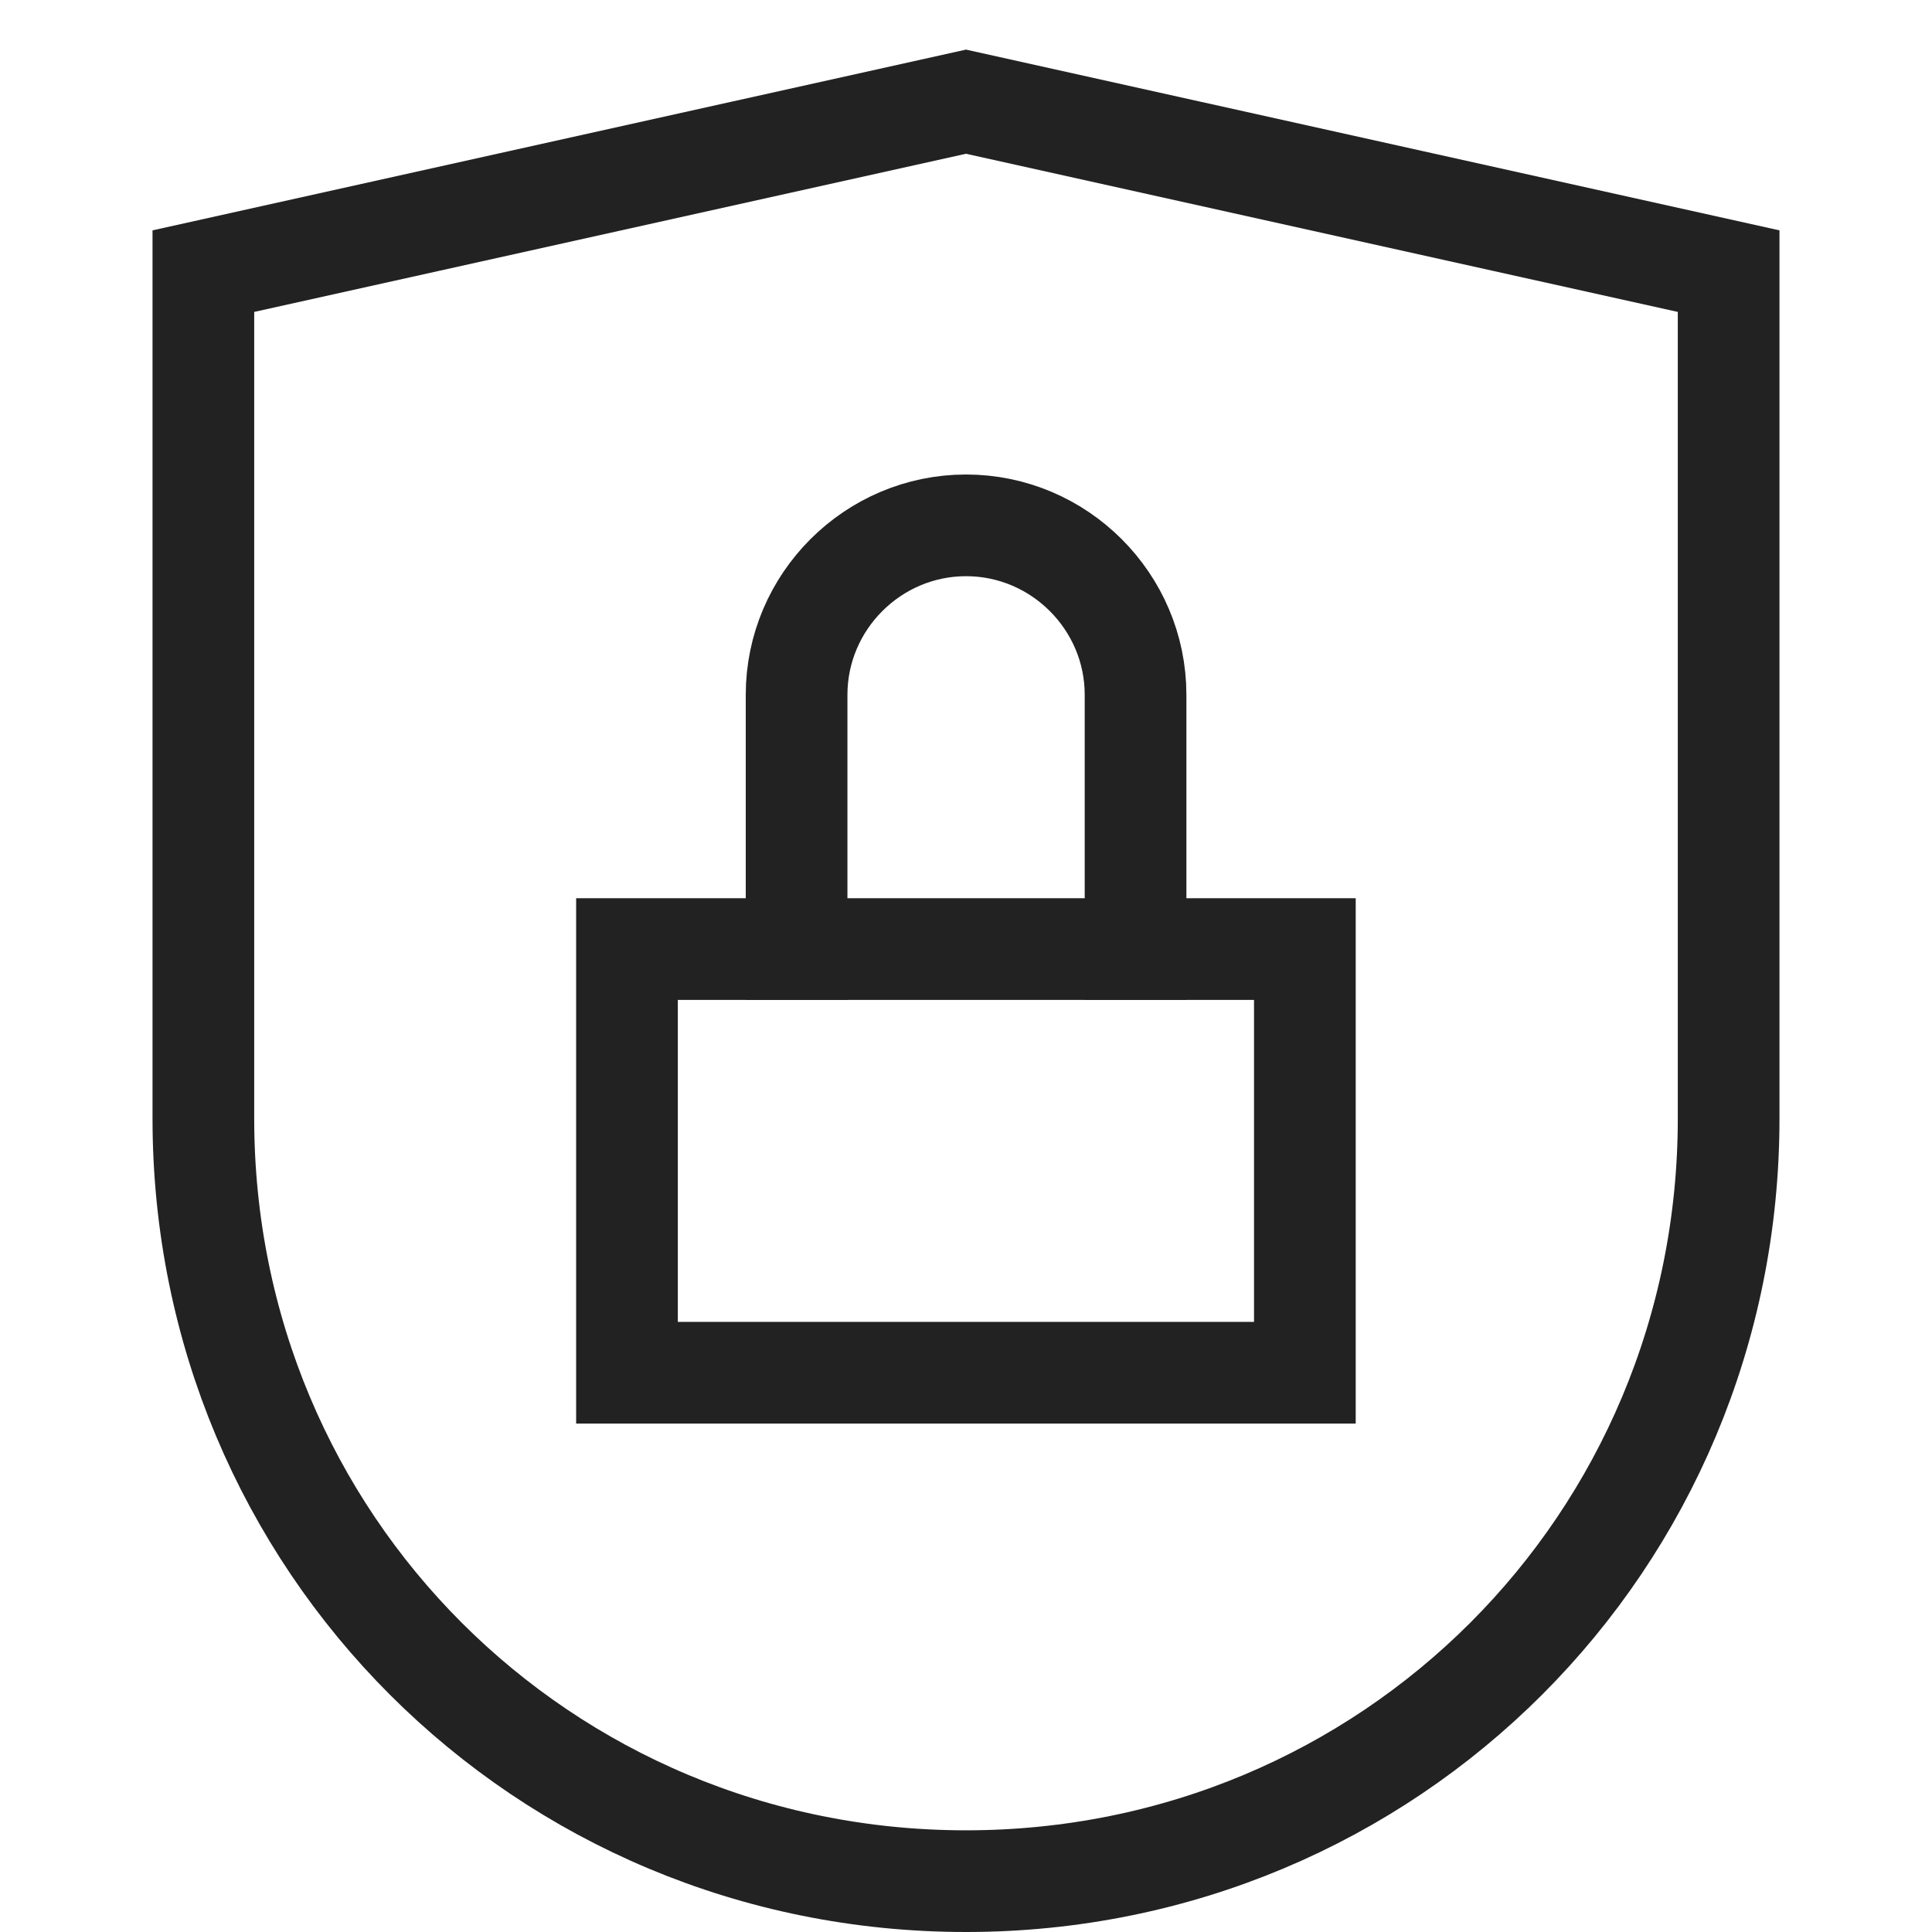 <svg width="10" height="10" viewBox="0 0 32 38" fill="none" xmlns="http://www.w3.org/2000/svg"><path d="M22.665 18.667H9.332V27H22.665V18.667Z" stroke="#222222" stroke-width="2" stroke-miterlimit="10" stroke-linecap="square"></path><path d="M12.668 18.666V13.666C12.668 11.833 14.168 10.333 16.001 10.333C17.835 10.333 19.335 11.833 19.335 13.666V18.666" stroke="#222222" stroke-width="2" stroke-miterlimit="10" stroke-linecap="square"></path><path d="M31 22C31 30.333 24.333 37 16 37C7.667 37 1 30.333 1 22V5.333L16 2L31 5.333V22Z" stroke="#222222" stroke-width="2" stroke-miterlimit="10" stroke-linecap="square"></path></svg>